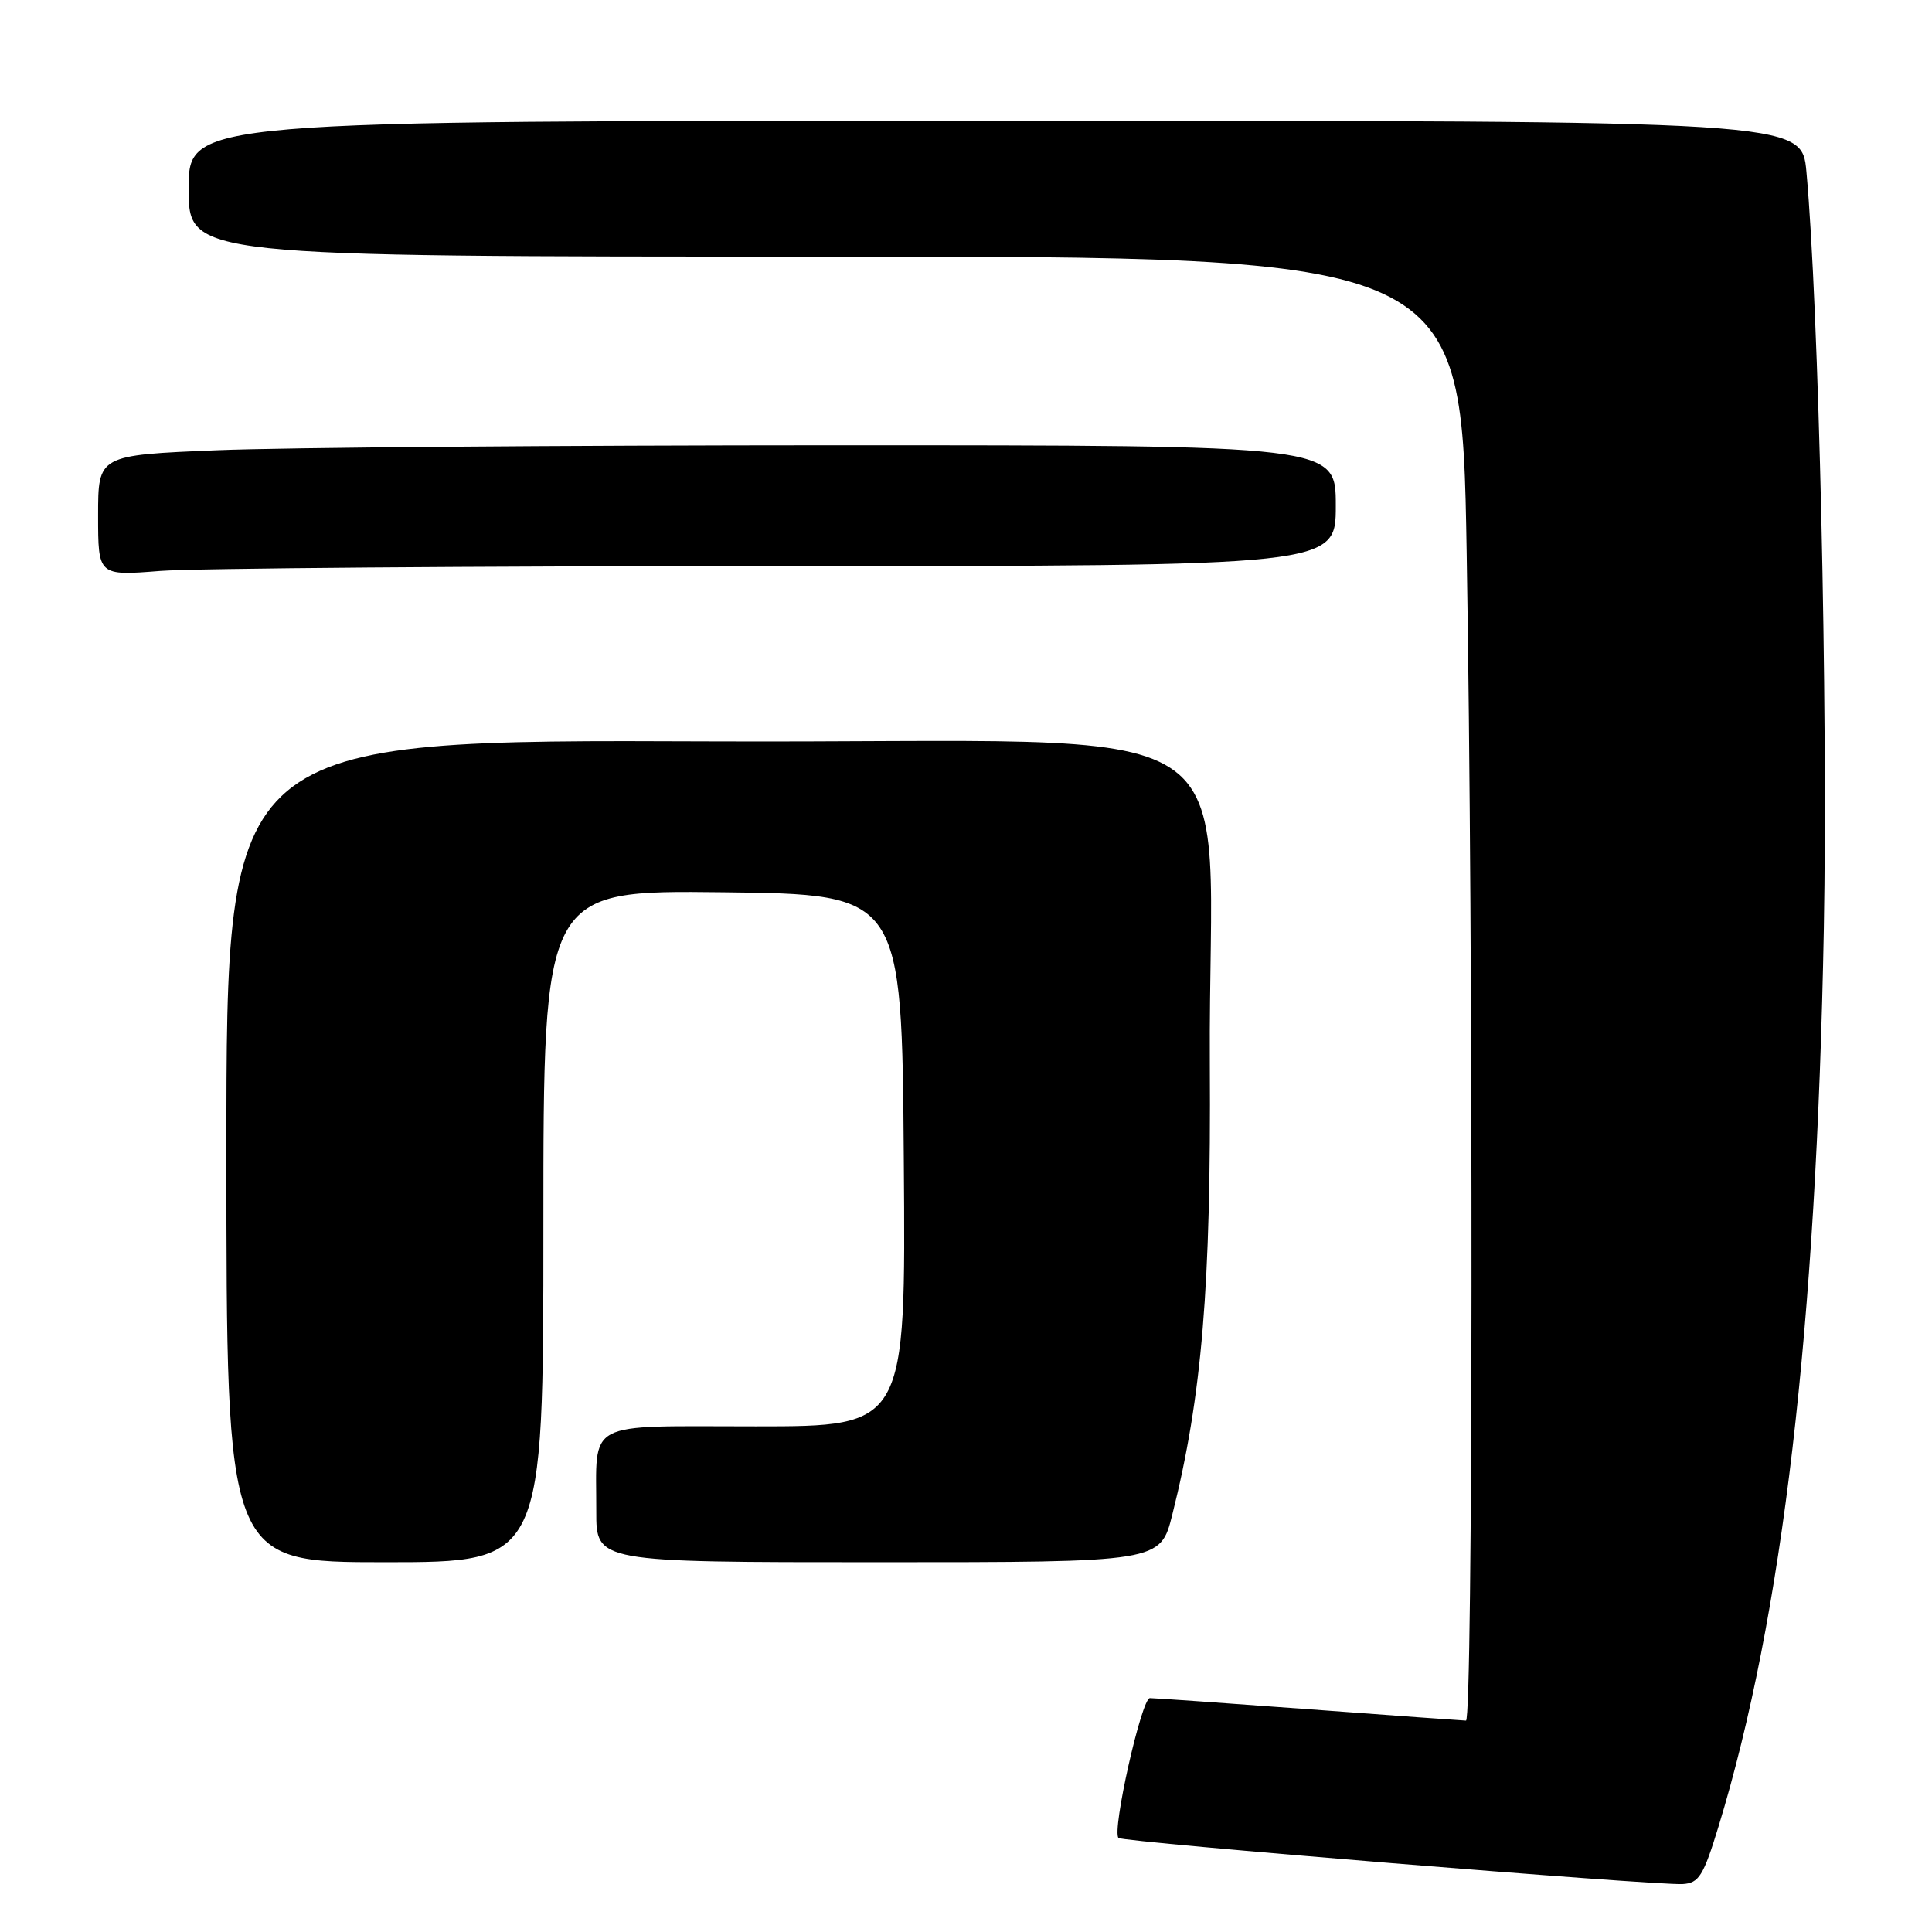 <?xml version="1.0" encoding="UTF-8" standalone="no"?>
<!DOCTYPE svg PUBLIC "-//W3C//DTD SVG 1.1//EN" "http://www.w3.org/Graphics/SVG/1.1/DTD/svg11.dtd" >
<svg xmlns="http://www.w3.org/2000/svg" xmlns:xlink="http://www.w3.org/1999/xlink" version="1.1" viewBox="0 0 256 256">
 <g >
 <path fill="currentColor"
d=" M 227.72 242.00 C 236.21 214.18 240.68 176.04 241.67 123.00 C 242.22 93.51 241.00 40.61 239.36 22.75 C 238.74 16.00 238.74 16.00 131.87 16.00 C 25.00 16.00 25.00 16.00 25.00 25.00 C 25.00 34.00 25.00 34.00 109.34 34.00 C 193.68 34.00 193.68 34.00 194.34 73.16 C 195.24 126.22 195.18 228.00 194.25 227.99 C 193.84 227.98 184.50 227.31 173.50 226.49 C 162.50 225.68 152.99 225.01 152.37 225.01 C 151.26 225.00 147.30 242.63 148.21 243.54 C 148.76 244.09 219.38 249.86 222.96 249.65 C 225.12 249.52 225.71 248.58 227.72 242.00 Z  M 72.00 162.48 C 72.00 117.96 72.00 117.96 95.75 118.23 C 119.50 118.50 119.50 118.50 119.76 153.75 C 120.03 189.00 120.03 189.00 100.13 189.00 C 77.18 189.00 79.04 188.01 79.01 200.25 C 79.00 207.00 79.00 207.00 116.38 207.00 C 153.76 207.00 153.76 207.00 155.34 200.68 C 159.27 185.04 160.48 170.47 160.31 141.00 C 160.02 93.00 168.58 98.54 94.25 98.24 C 30.00 97.99 30.00 97.99 30.00 152.49 C 30.00 207.00 30.00 207.00 51.00 207.00 C 72.00 207.00 72.00 207.00 72.00 162.48 Z  M 103.25 75.01 C 177.00 75.00 177.00 75.00 177.00 67.00 C 177.00 59.00 177.00 59.00 110.75 59.00 C 74.31 59.01 37.41 59.30 28.75 59.66 C 13.00 60.31 13.00 60.31 13.00 68.30 C 13.00 76.30 13.00 76.30 21.25 75.65 C 25.79 75.30 62.69 75.01 103.25 75.01 Z "/>
</g>
</svg>